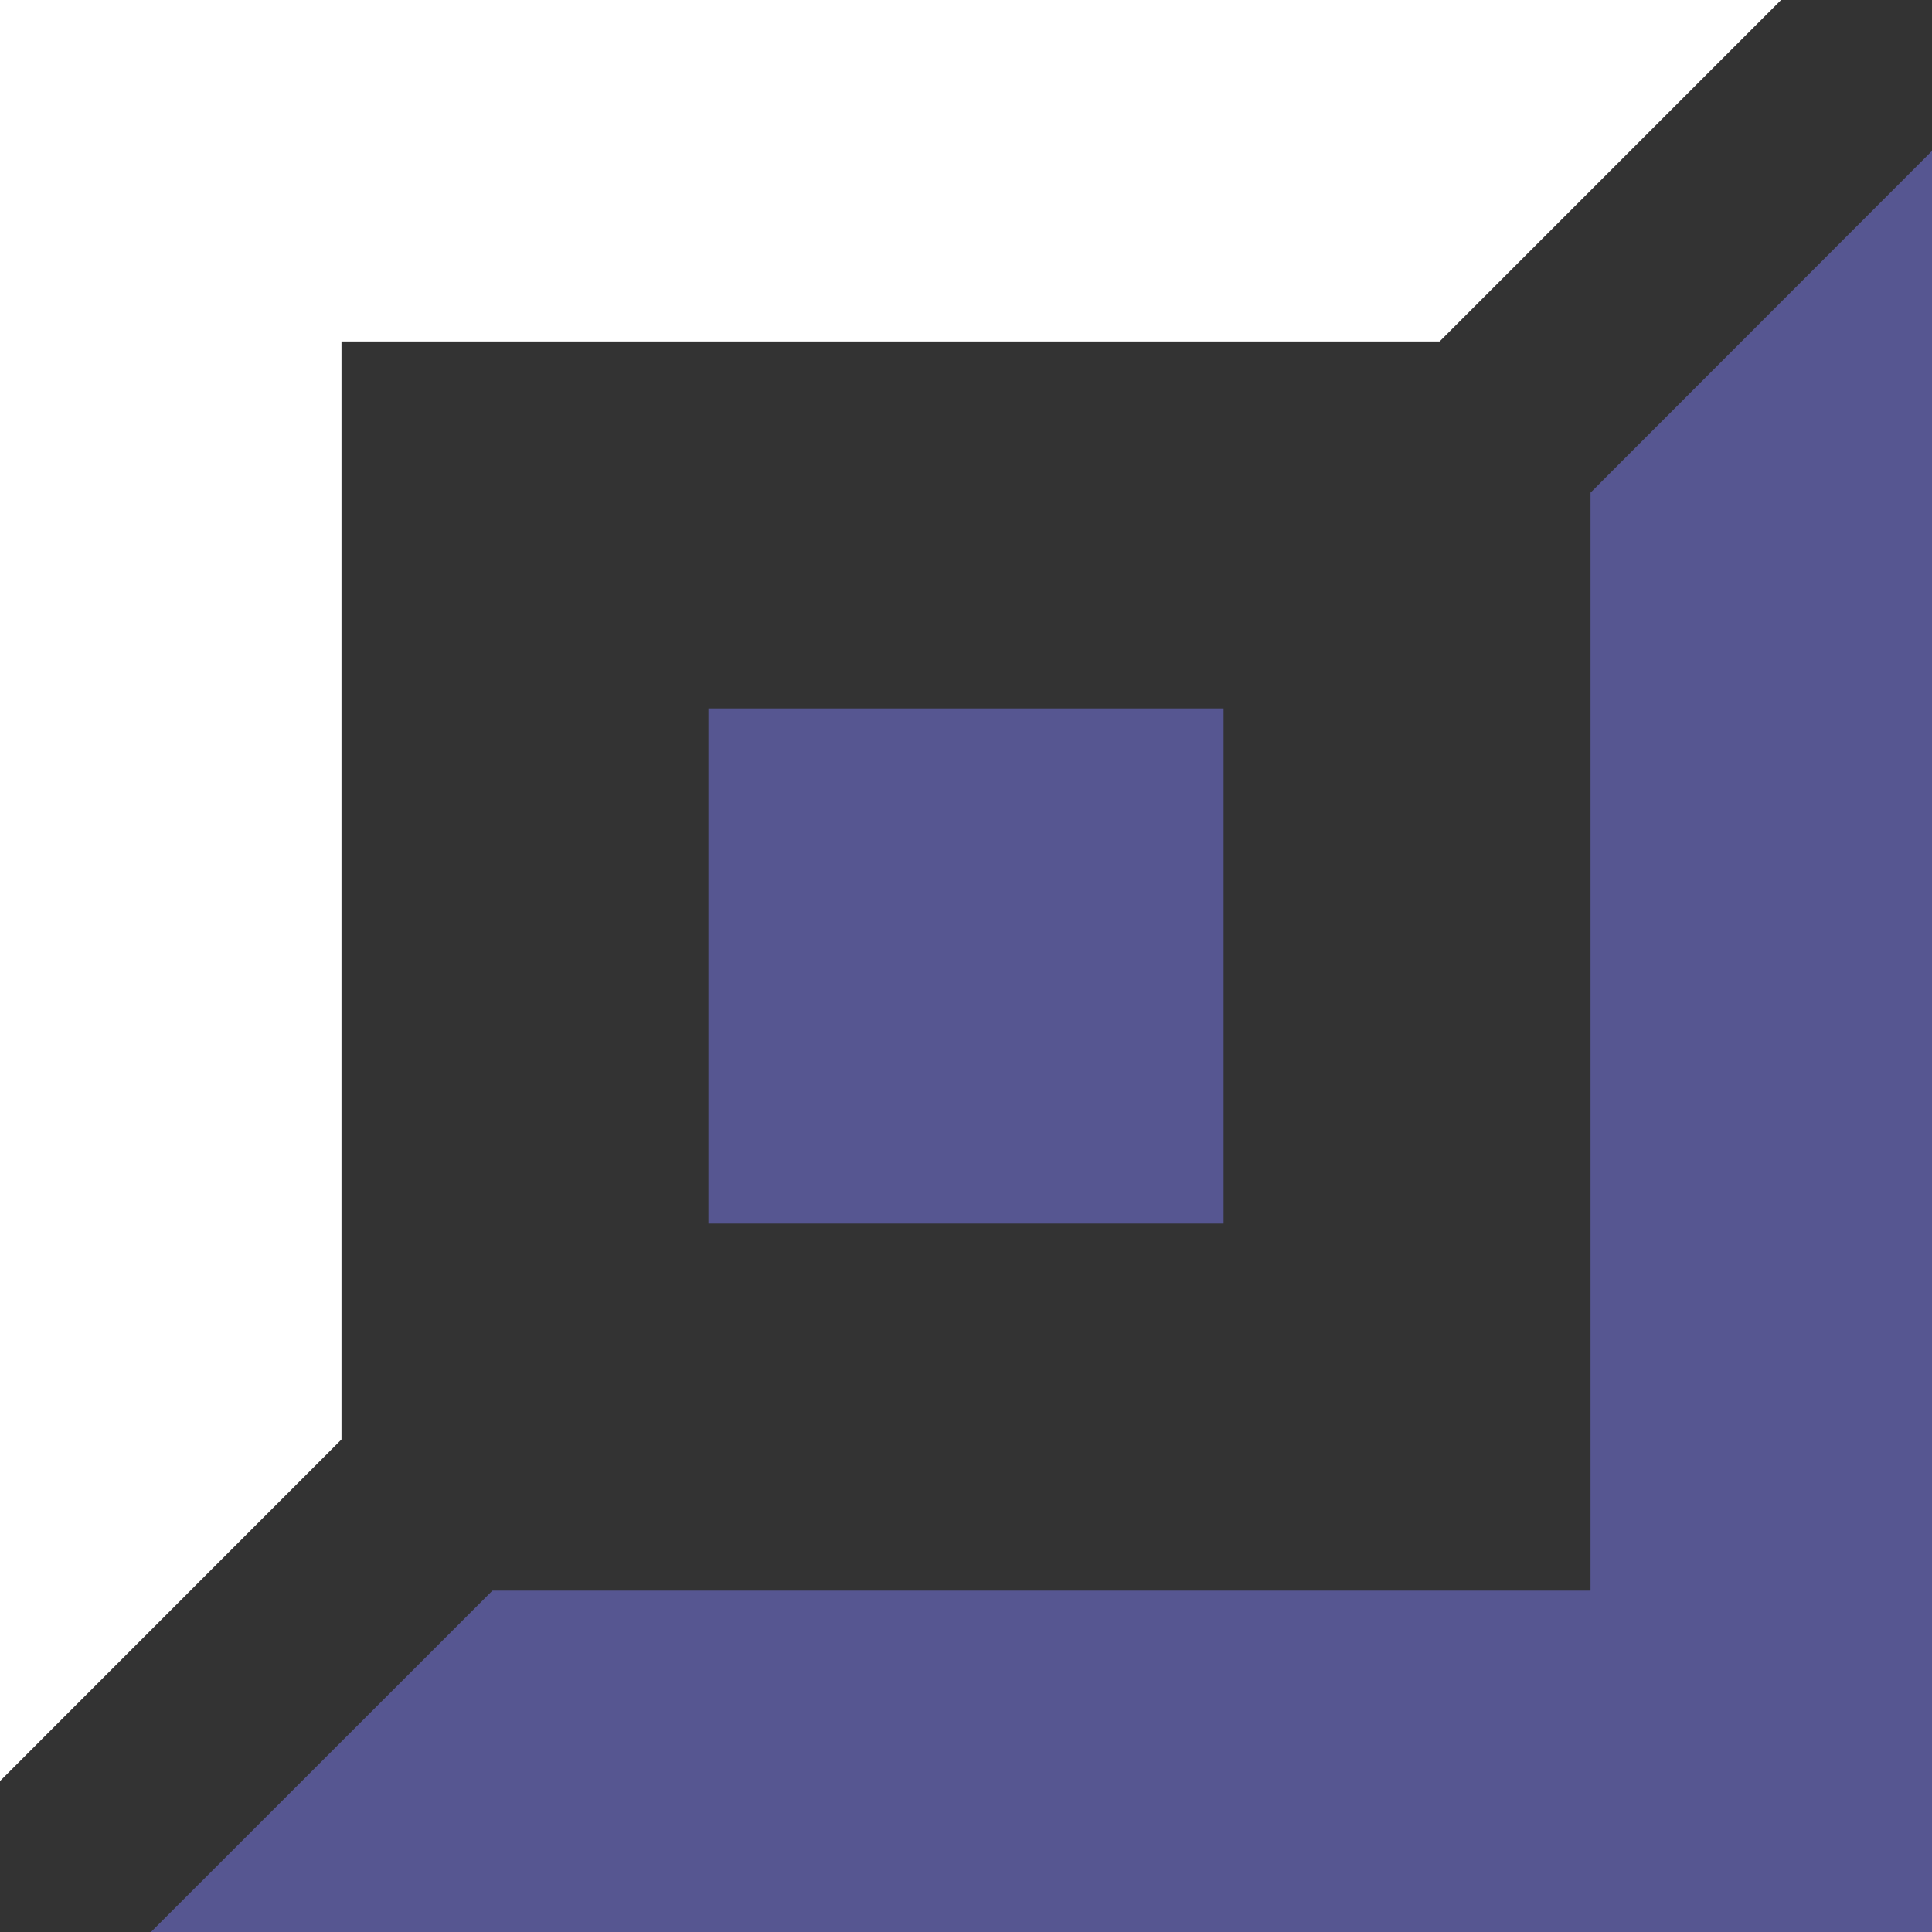 <svg xmlns="http://www.w3.org/2000/svg" viewBox="0 0 16 16">
  <rect x="0" y="0" width="16" height="16" fill="#333333" stroke="none"/>
  <g fill="none" fill-rule="evenodd">
    <path fill="#565691" d="M5.867 10.133h4.266V5.867H5.867z"></path>
    <path fill="#565691" d="M16 16V1.25L13.172 4.08v9.093H4.078L1.25 16z"></path>
    <path fill="#FFF" d="M0 0v14.75l2.828-2.829V2.828h9.094L14.75 0z"></path>
  </g>
</svg>
